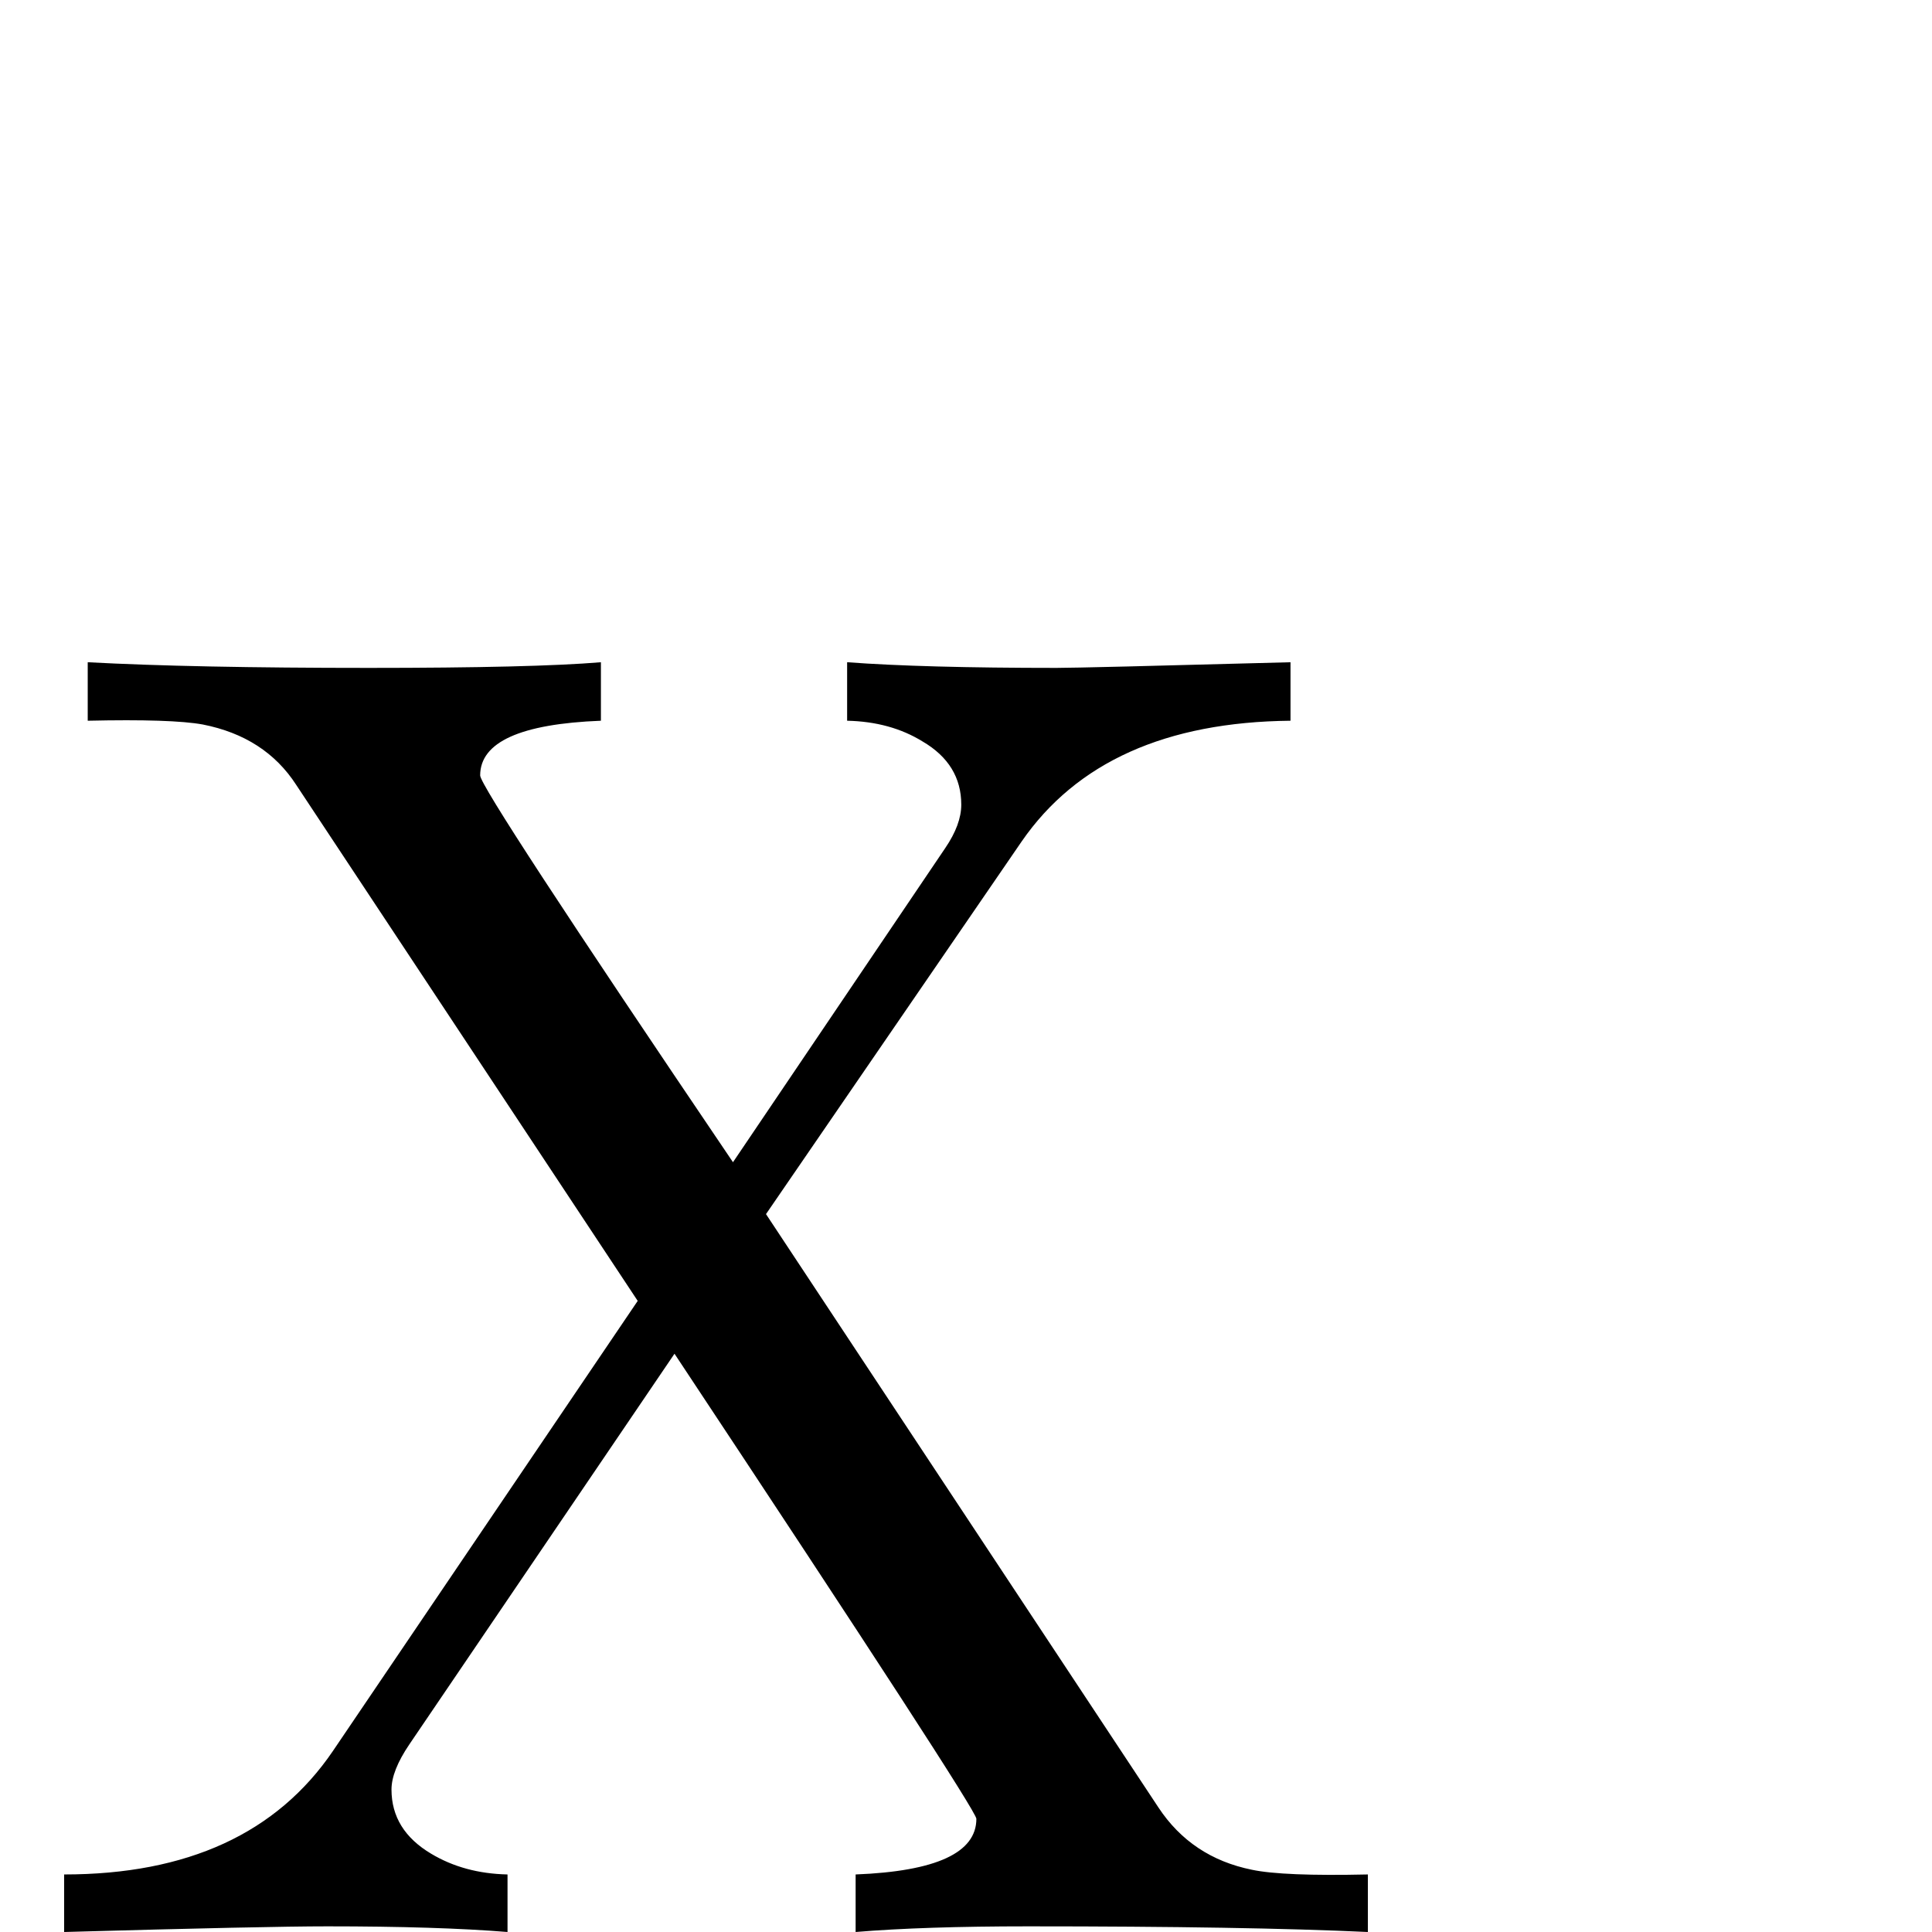 <?xml version="1.0" standalone="no"?>
<!DOCTYPE svg PUBLIC "-//W3C//DTD SVG 1.1//EN" "http://www.w3.org/Graphics/SVG/1.1/DTD/svg11.dtd" >
<svg viewBox="0 -442 2048 2048">
  <g transform="matrix(1 0 0 -1 0 1606)">
   <path fill="currentColor"
d="M1450 0q-128 6 -360 6q-111 0 -183 -6v61q128 5 128 59q0 10 -320 493l-281 -414q-19 -28 -19 -48q0 -43 42 -68q35 -21 81 -22v-61q-74 6 -191 6q-65 0 -279 -6v61q196 0 285 131l323 477l-362 547q-33 51 -99 64q-33 6 -122 4v62q112 -6 298 -6q174 0 246 6v-62
q-128 -5 -128 -58q0 -14 268 -410l225 333q17 25 17 46q0 43 -41 67q-34 21 -80 22v62q81 -6 222 -6q26 0 248 6v-62q-198 -2 -285 -128l-271 -395l416 -629q35 -53 99 -66q33 -7 123 -5v-61z" />
  </g>

</svg>
